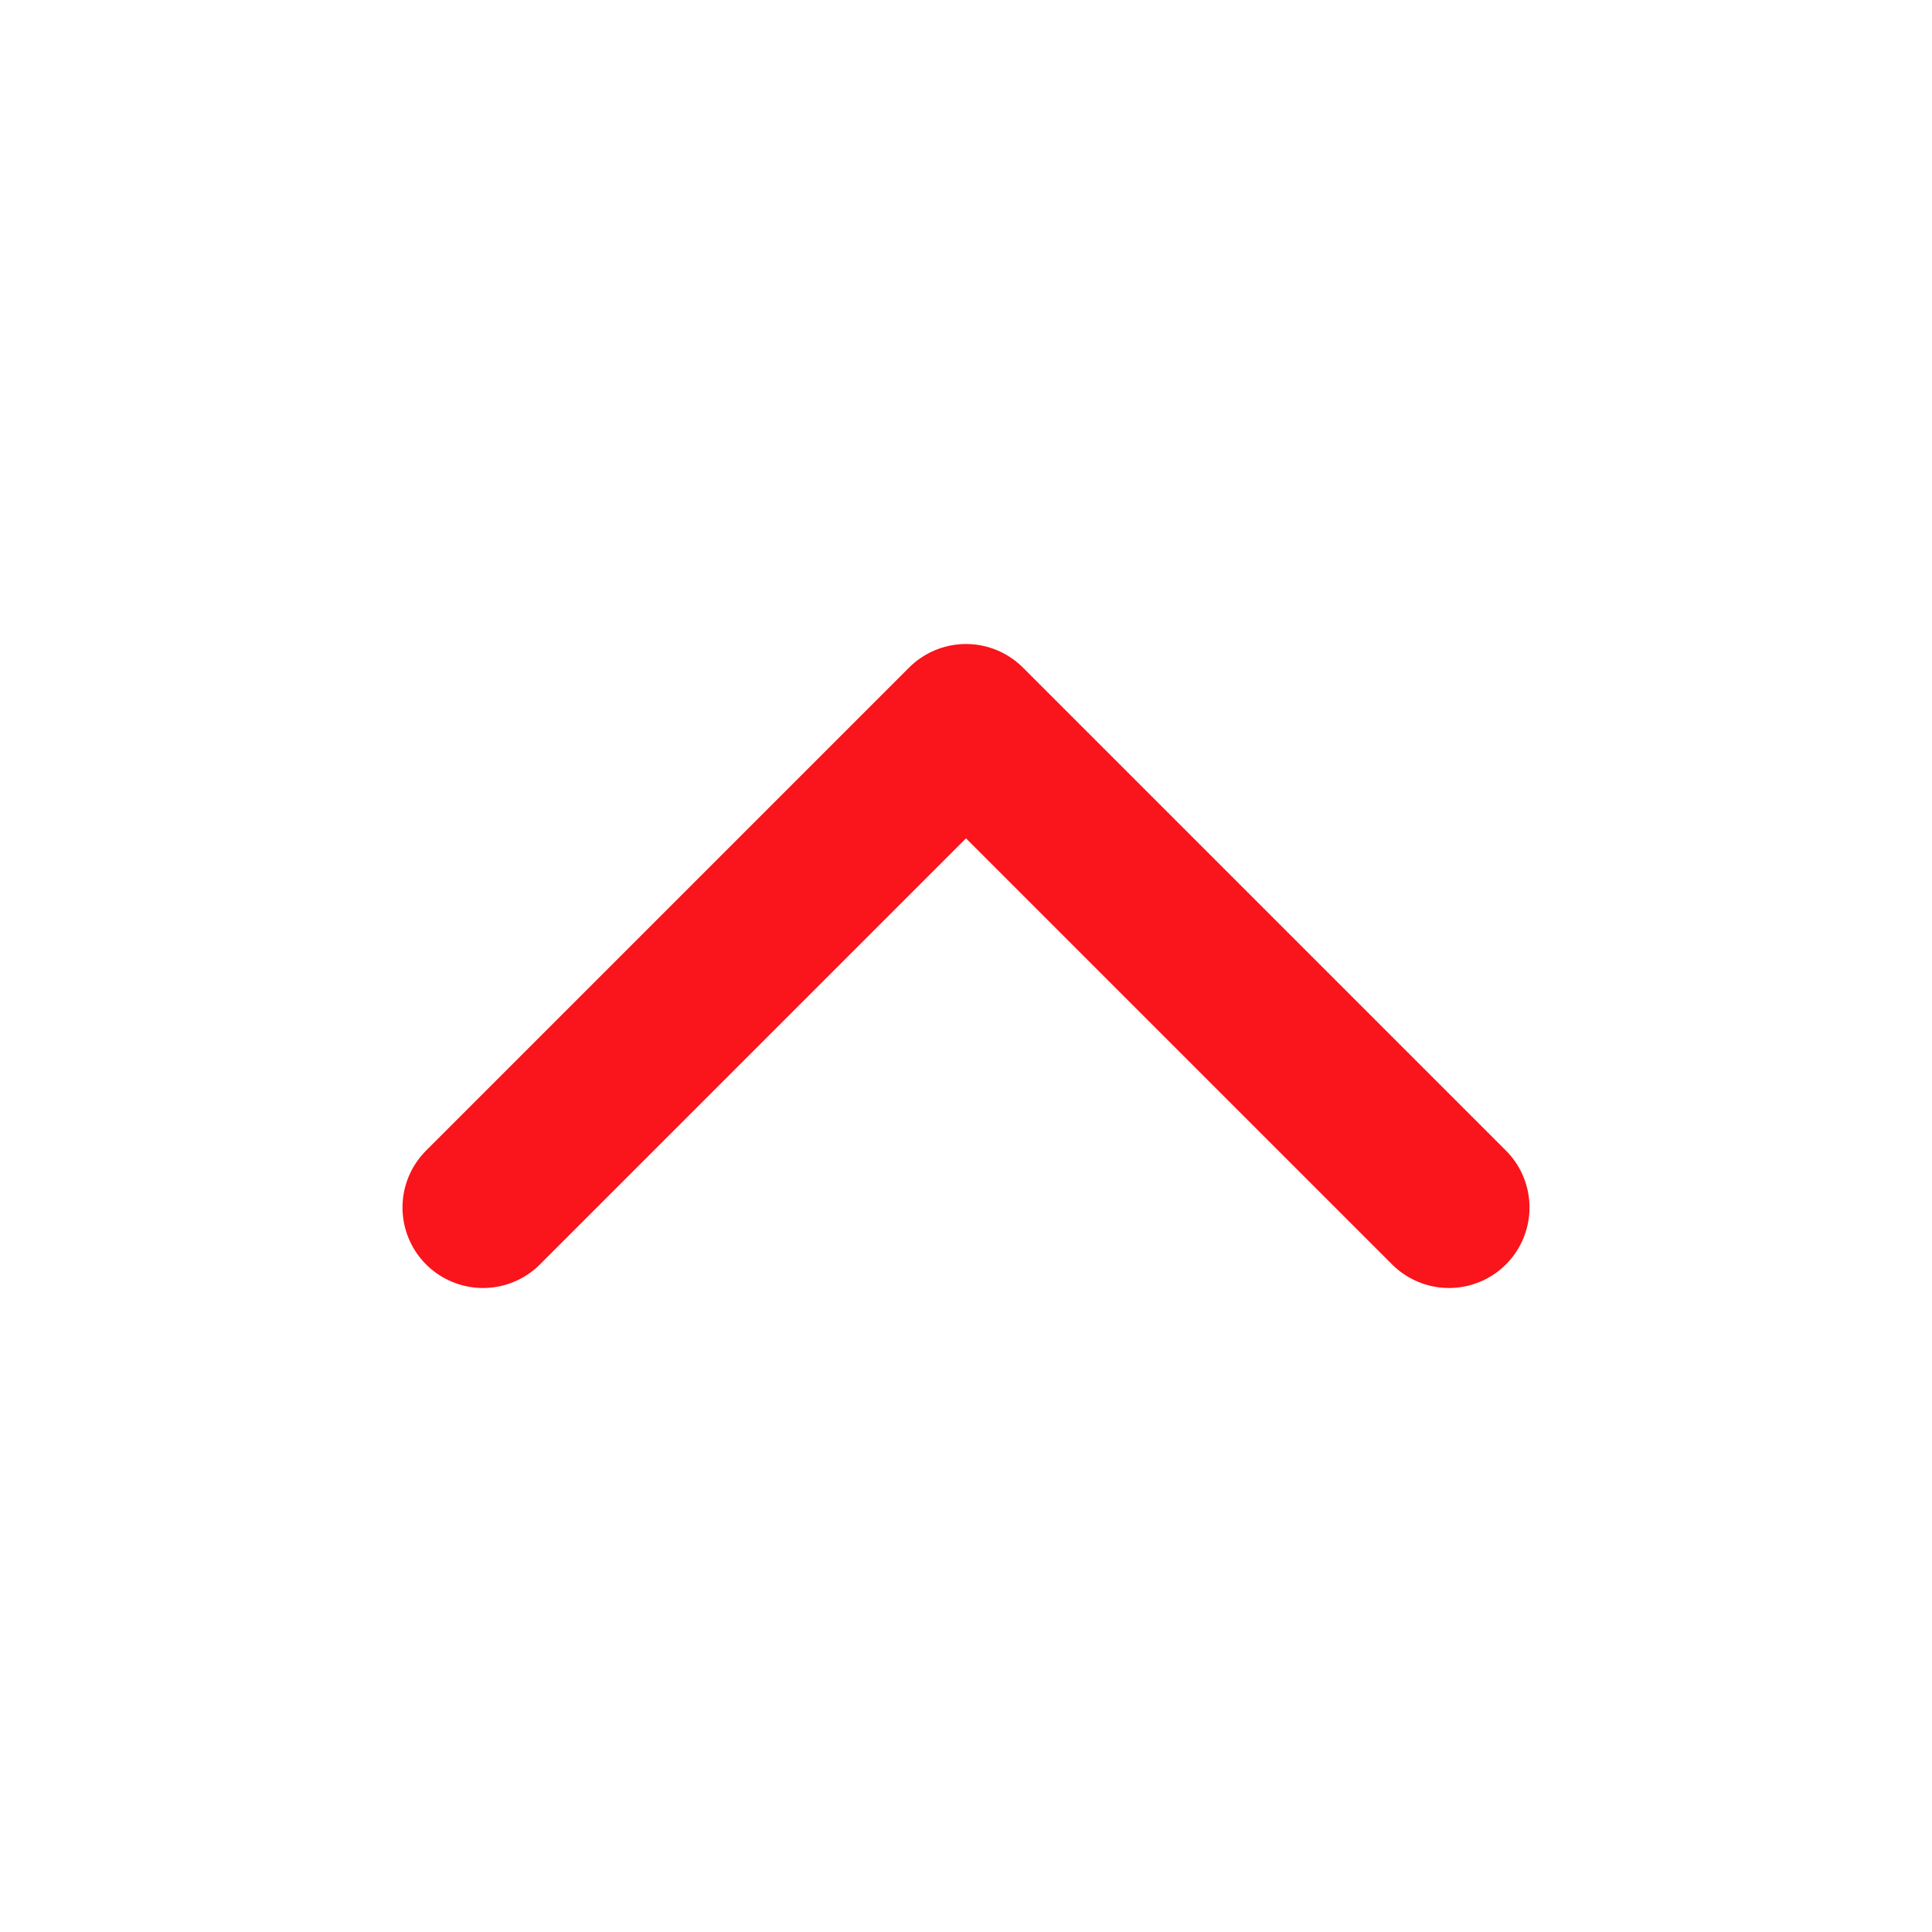 <svg xmlns="http://www.w3.org/2000/svg" width="24" height="24" viewBox="0 0 24 24" fill="none" stroke="#FA141B" stroke-width="2" stroke-linecap="round" stroke-linejoin="round" class="feather feather-chevron-up"><polyline points="18 15 12 9 6 15"></polyline></svg>